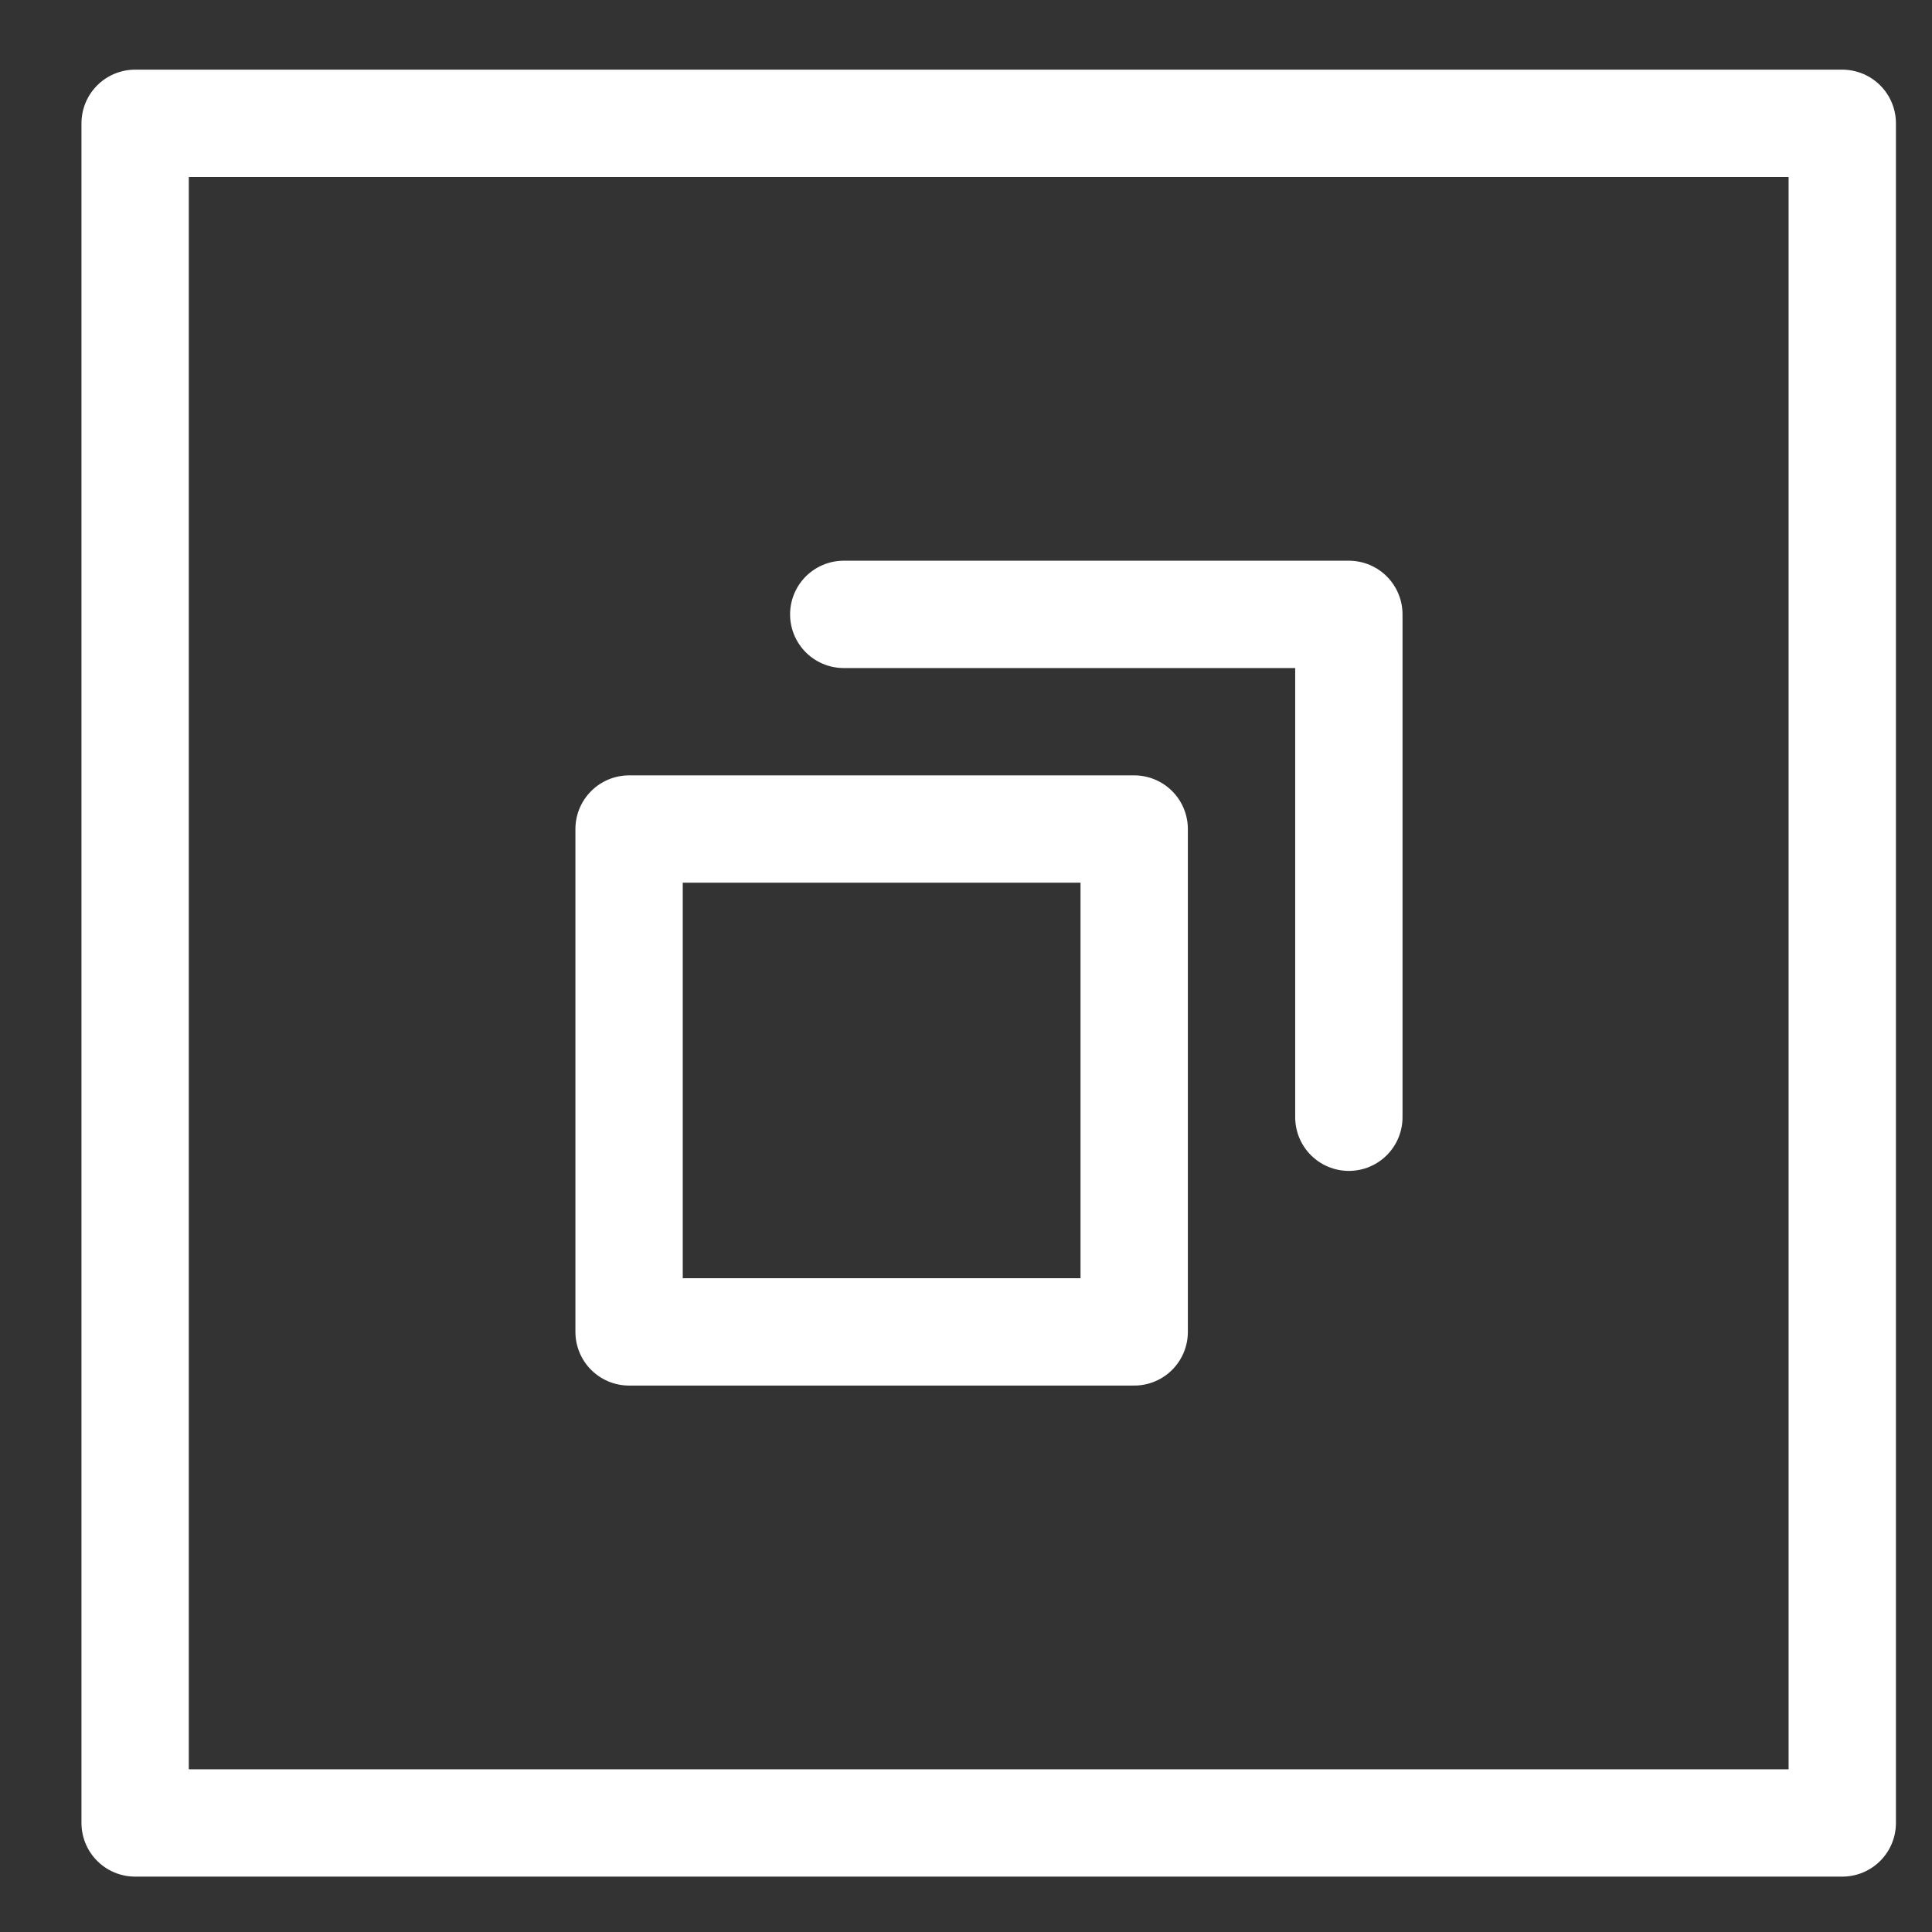 <svg width="18" height="18" viewBox="0 0 18 18" fill="none" xmlns="http://www.w3.org/2000/svg">
<rect x="0" y="0" width="18" height="18" fill="#333333" stroke="none"/>
<path d="M17.164 1.149H1.259V16.984H17.164V1.149Z" stroke="white" stroke-linecap="round" stroke-linejoin="round"/>
<path d="M10.567 7.724H5.861V12.409H10.567V7.724Z" stroke="white" stroke-linecap="round" stroke-linejoin="round"/>
<path d="M7.861 5.724H12.567V10.409" stroke="white" stroke-linecap="round" stroke-linejoin="round"/>
</svg>
